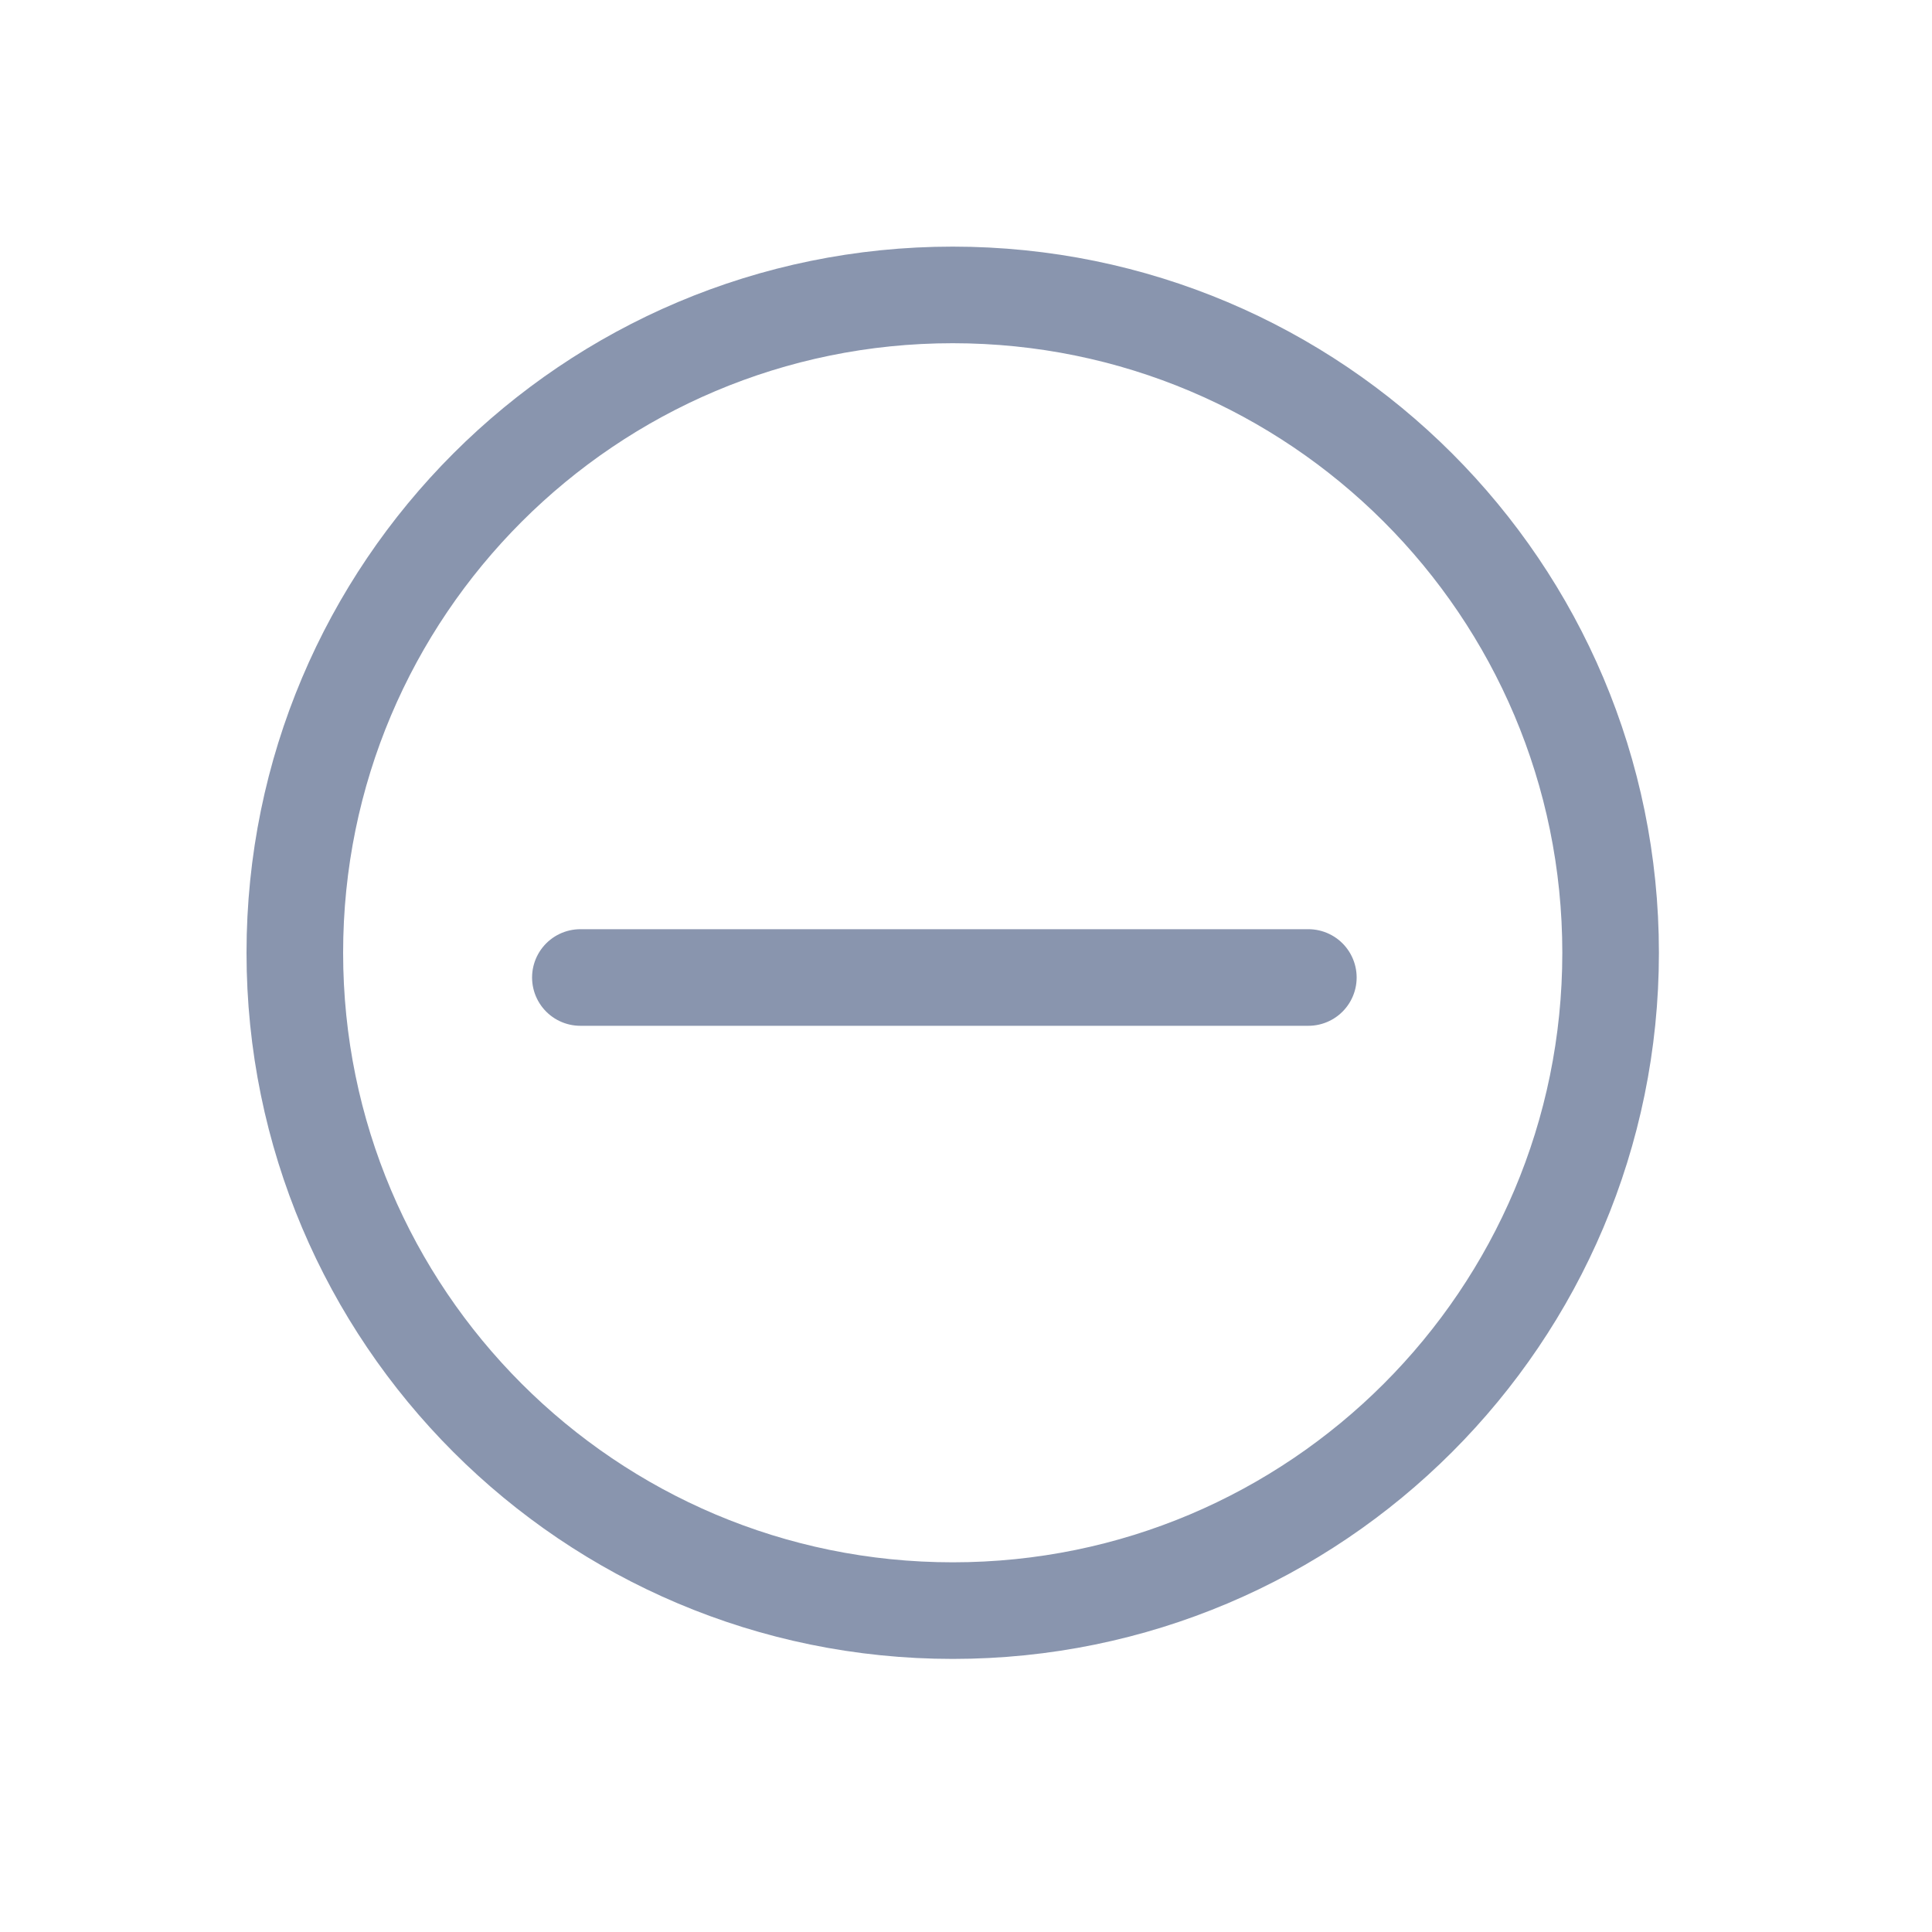 <svg xmlns="http://www.w3.org/2000/svg" width="20" height="20" viewBox="0 0 20 20">
    <g fill="none" fill-rule="evenodd">
        <g>
            <g>
                <g>
                    <path d="M0 20L20 20 20 0 0 0z" transform="translate(-398 -228) translate(292 222) translate(106 6)"/>
                    <g stroke="#8995AE">
                        <path d="M13.673 6.863c0 3.76-3.049 6.81-6.81 6.81-3.762 0-6.811-3.05-6.811-6.81 0-3.762 3.05-6.81 6.81-6.81 3.762 0 6.811 3.048 6.811 6.81z" transform="translate(-398 -228) translate(292 222) translate(106 6) translate(3 3)"/>
                        <path stroke-linecap="round" d="M3.008 7.119L10.544 7.119" transform="translate(-398 -228) translate(292 222) translate(106 6) translate(3 3)"/>
                    </g>
                </g>
            </g>
        </g>
    </g>
</svg>
